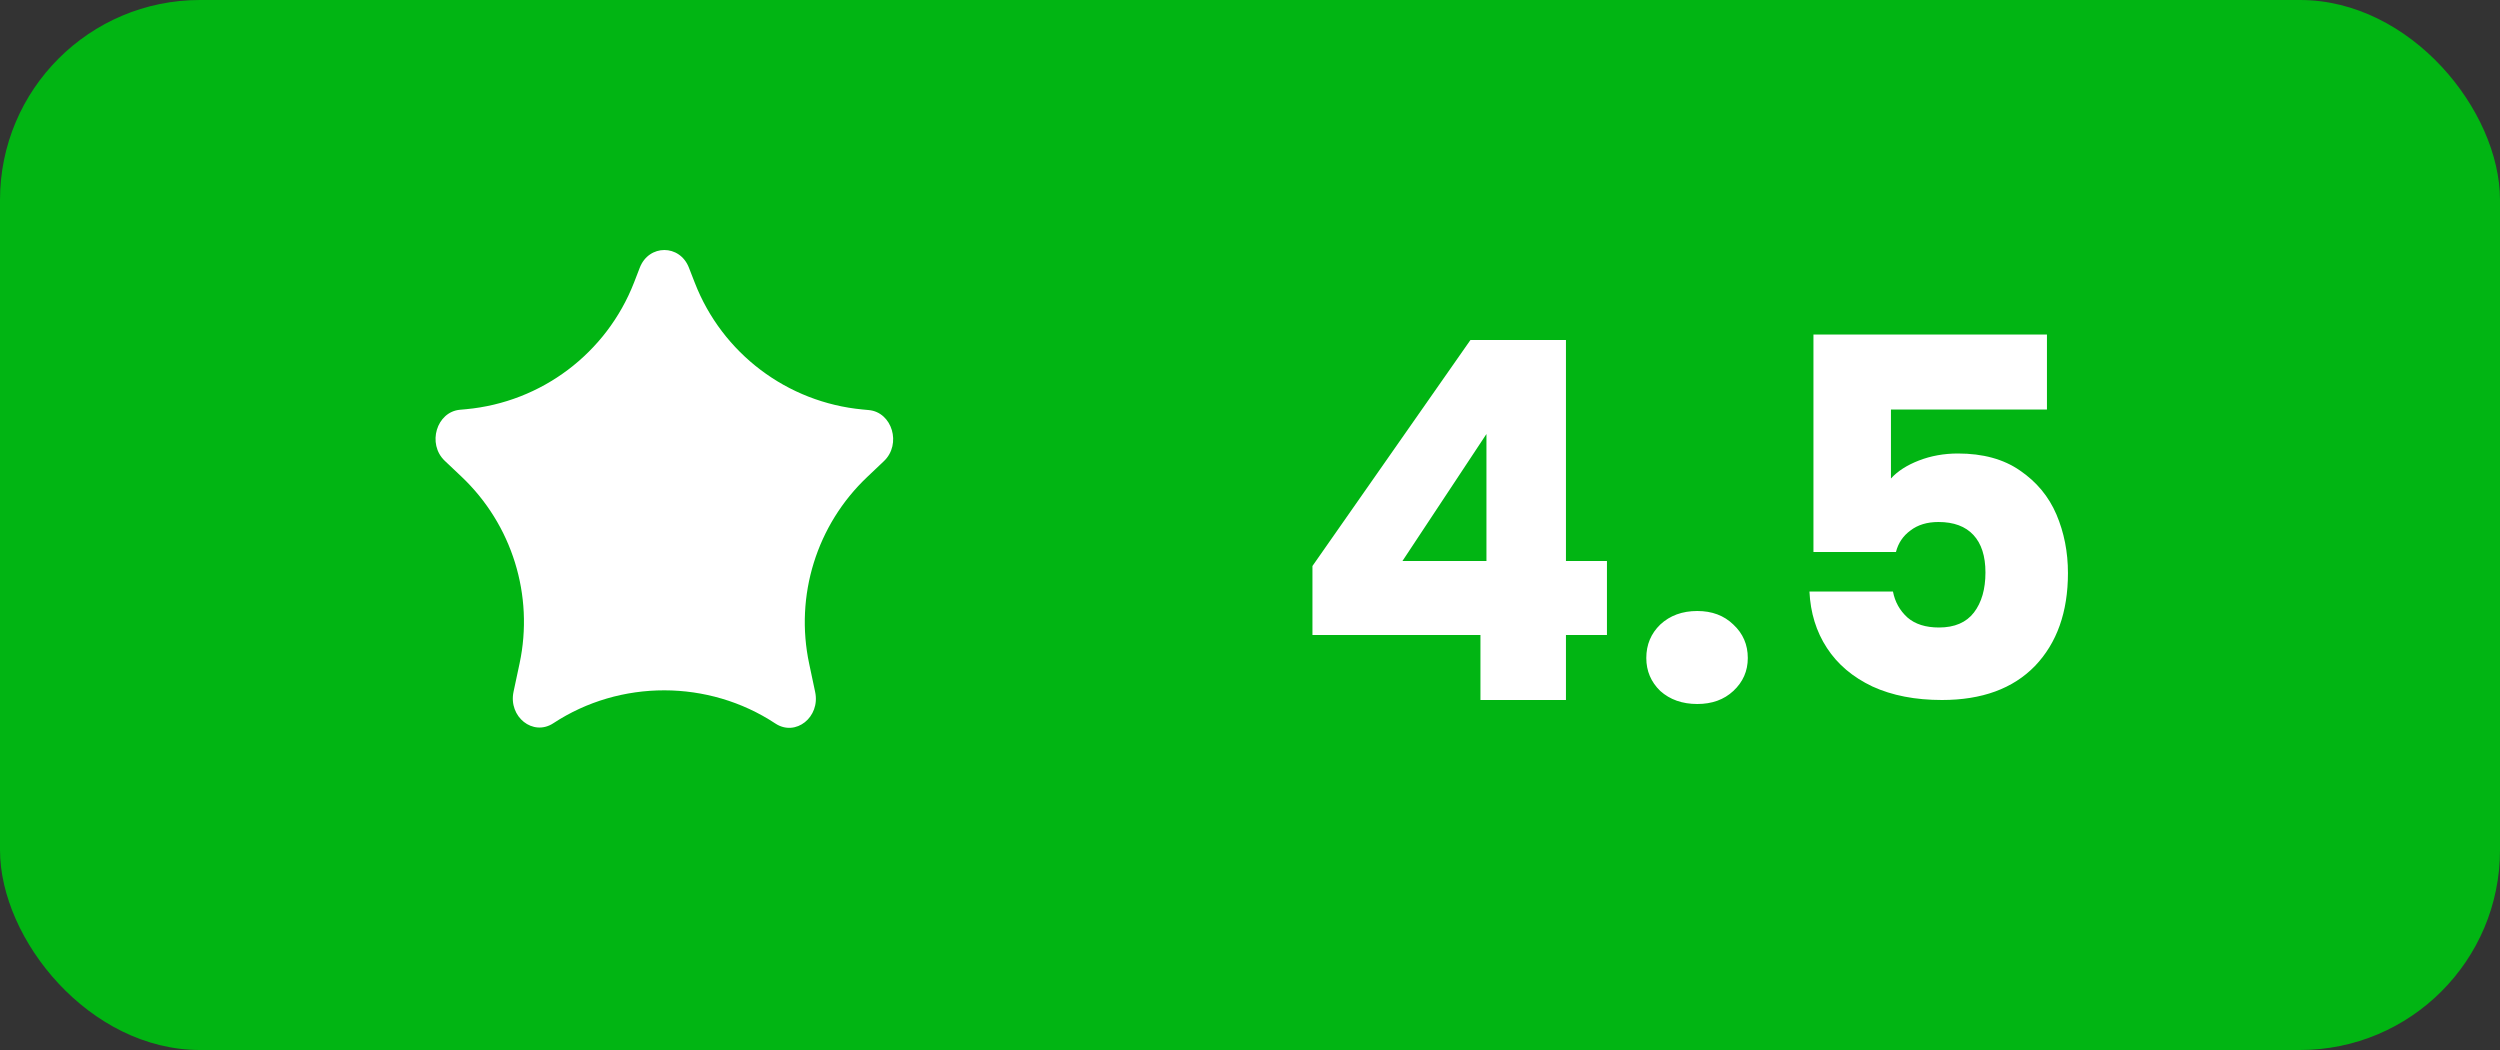<svg width="50" height="21" viewBox="0 0 50 21" fill="none" xmlns="http://www.w3.org/2000/svg">
<rect x="0" y="0" width="50" height="21" fill="#333333" stroke="none"/>
<rect width="50" height="21" rx="4" fill="#01B513"/>
<path d="M11.068 14.464C12.405 13.585 14.171 13.588 15.507 14.47C15.913 14.739 16.41 14.342 16.303 13.839L16.184 13.277C15.893 11.913 16.333 10.496 17.346 9.538L17.678 9.223C18.036 8.884 17.844 8.242 17.373 8.201L17.255 8.19C15.745 8.05 14.443 7.067 13.895 5.653L13.779 5.355C13.597 4.882 12.977 4.882 12.795 5.355L12.681 5.65C12.131 7.063 10.831 8.044 9.322 8.184L9.201 8.195C8.731 8.236 8.538 8.878 8.896 9.217L9.229 9.532C10.242 10.491 10.682 11.907 10.391 13.271L10.271 13.834C10.164 14.336 10.661 14.733 11.068 14.464Z" fill="white"/>
<path d="M26.249 12.7V11.32L29.409 6.8H31.319V11.22H32.139V12.7H31.319V14H29.609V12.7H26.249ZM29.729 8.68L28.049 11.22H29.729V8.68ZM33.946 14.08C33.646 14.08 33.4 13.993 33.206 13.82C33.02 13.64 32.926 13.42 32.926 13.16C32.926 12.893 33.02 12.67 33.206 12.49C33.4 12.31 33.646 12.22 33.946 12.22C34.24 12.22 34.48 12.31 34.666 12.49C34.86 12.67 34.956 12.893 34.956 13.16C34.956 13.42 34.86 13.64 34.666 13.82C34.48 13.993 34.24 14.08 33.946 14.08ZM40.939 8.19H37.819V9.57C37.952 9.423 38.139 9.303 38.379 9.21C38.619 9.117 38.879 9.07 39.159 9.07C39.659 9.07 40.072 9.183 40.399 9.41C40.732 9.637 40.975 9.93 41.129 10.29C41.282 10.65 41.359 11.04 41.359 11.46C41.359 12.24 41.139 12.86 40.699 13.32C40.259 13.773 39.639 14 38.839 14C38.305 14 37.842 13.91 37.449 13.73C37.055 13.543 36.752 13.287 36.539 12.96C36.325 12.633 36.209 12.257 36.189 11.83H37.859C37.899 12.037 37.995 12.21 38.149 12.35C38.302 12.483 38.512 12.55 38.779 12.55C39.092 12.55 39.325 12.45 39.479 12.25C39.632 12.05 39.709 11.783 39.709 11.45C39.709 11.123 39.629 10.873 39.469 10.7C39.309 10.527 39.075 10.44 38.769 10.44C38.542 10.44 38.355 10.497 38.209 10.61C38.062 10.717 37.965 10.86 37.919 11.04H36.269V6.69H40.939V8.19Z" fill="white"/>
</svg>
